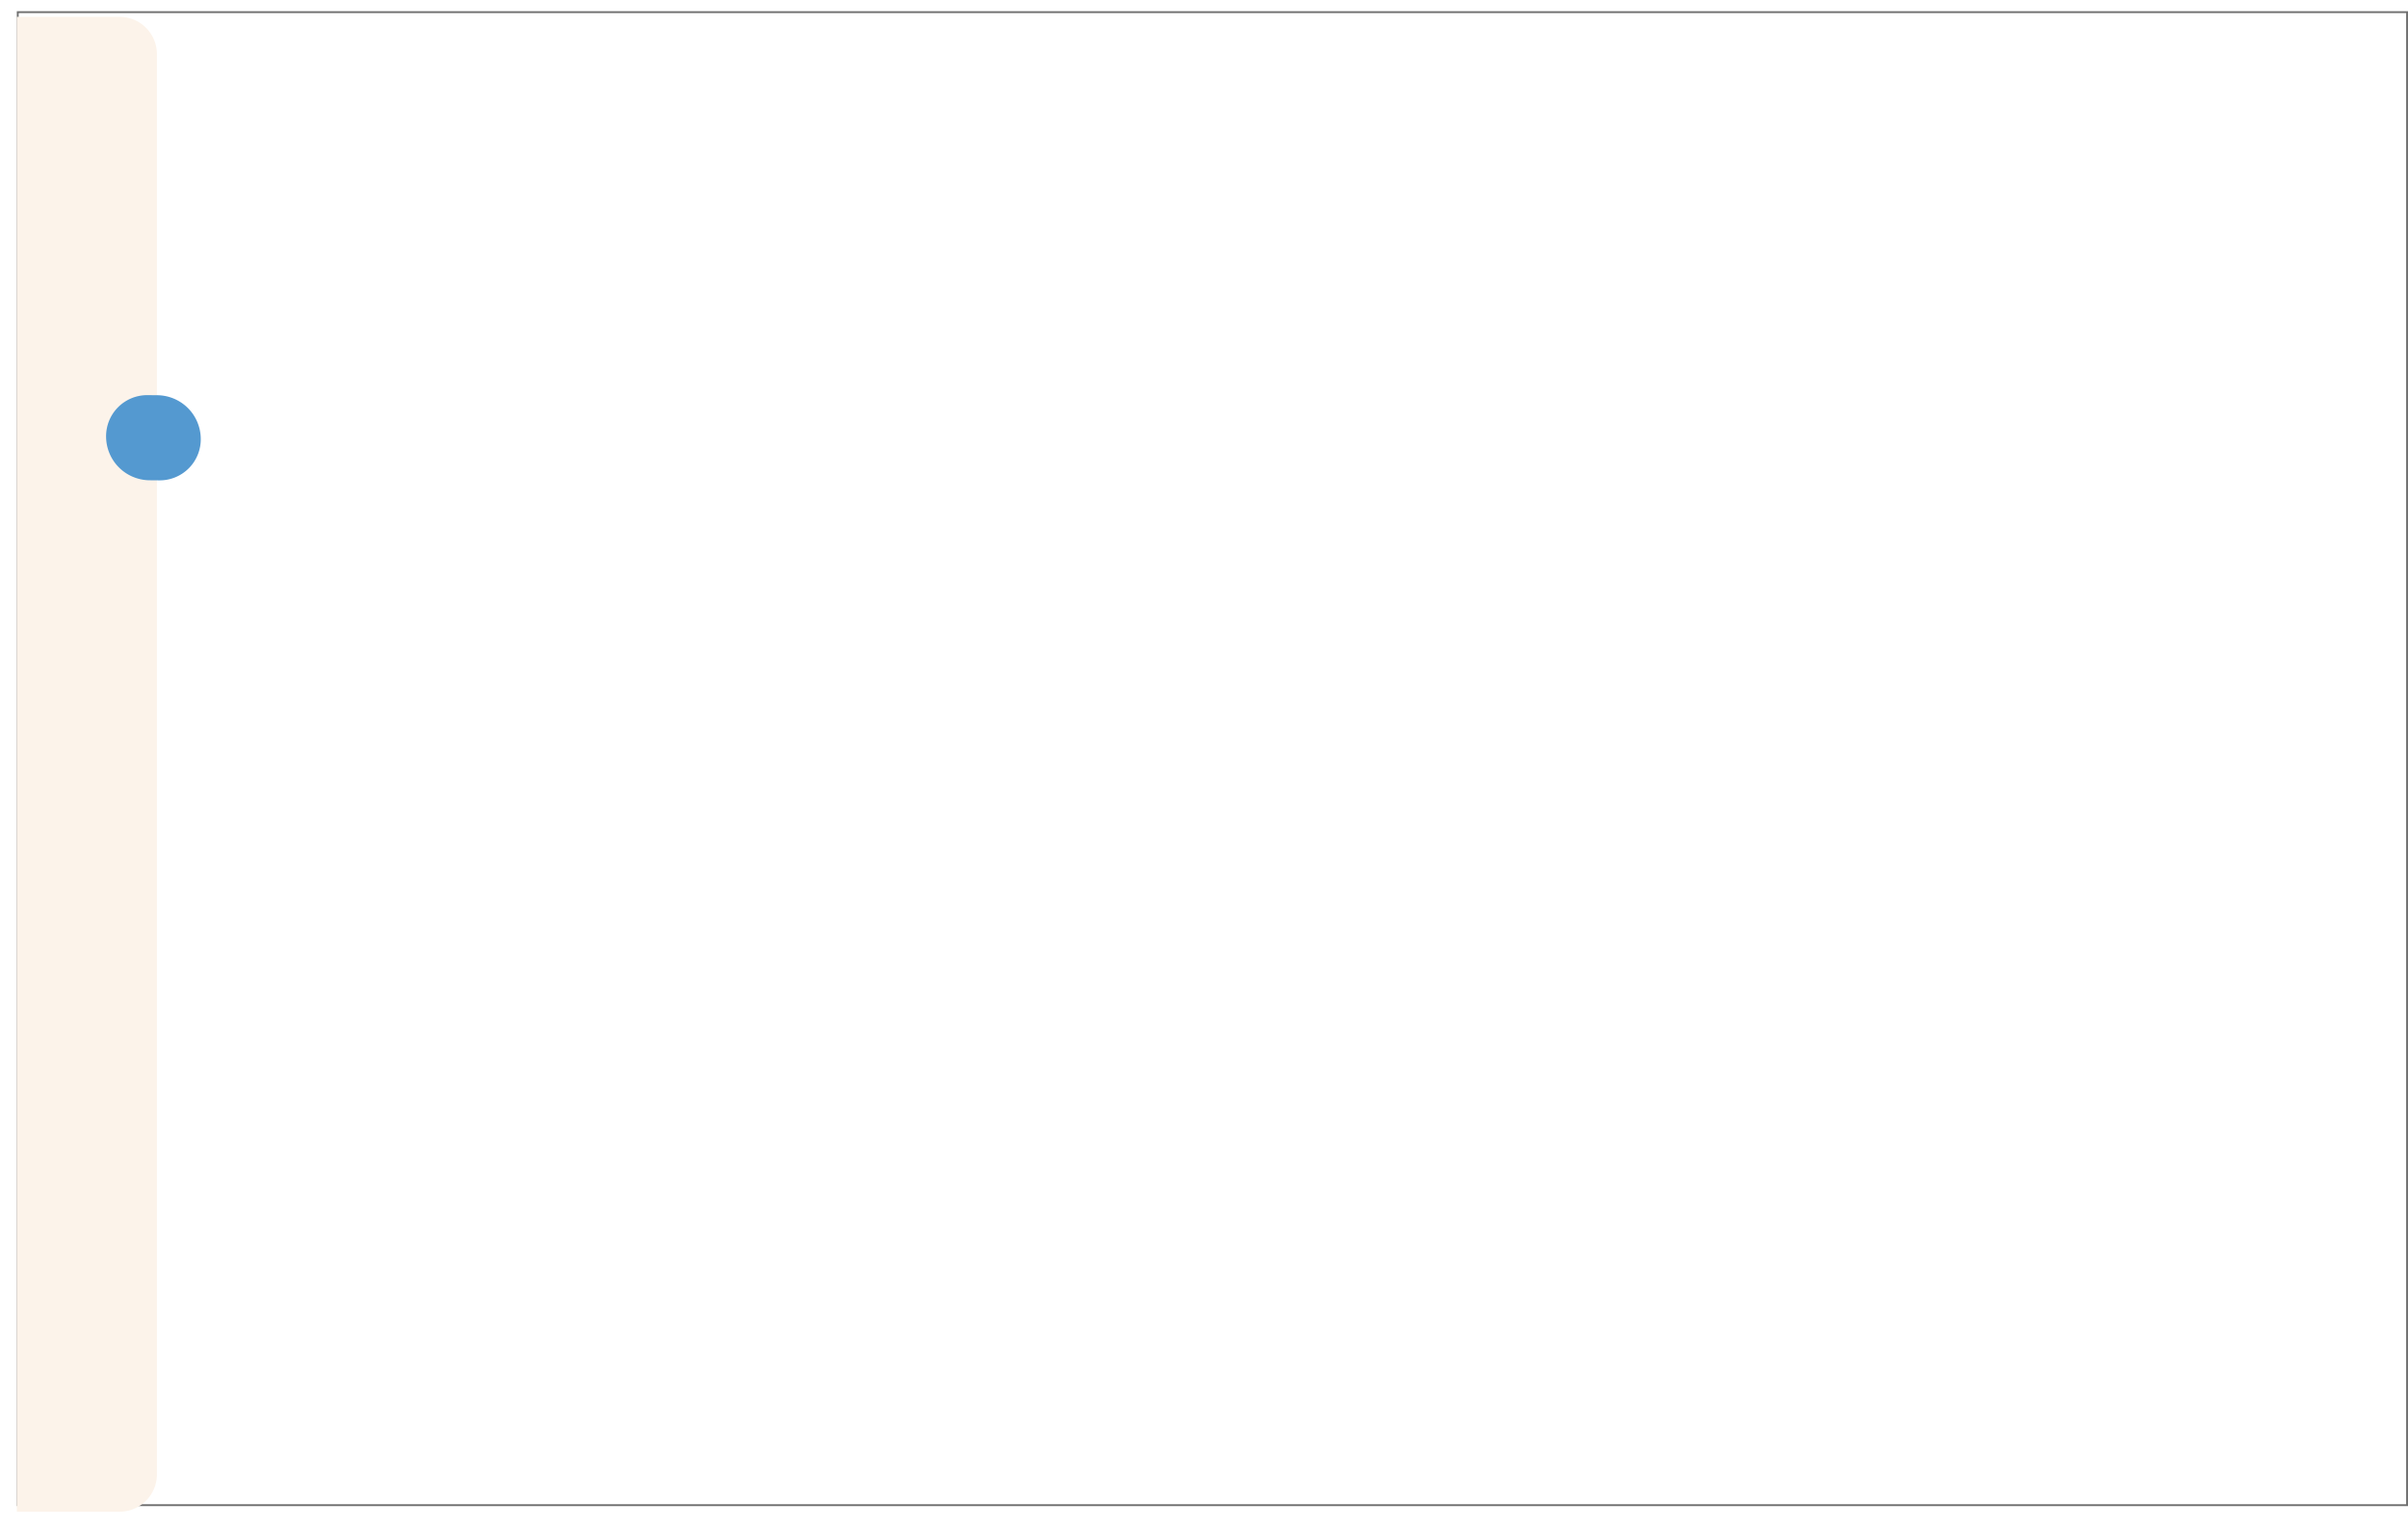 <svg xmlns="http://www.w3.org/2000/svg" xmlns:xlink="http://www.w3.org/1999/xlink" width="1289" height="818" viewBox="0 0 1289 818">
  <defs>
    <filter id="Rectangle_49" x="0" y="0" width="93" height="818" filterUnits="userSpaceOnUse">
      <feOffset dy="3" input="SourceAlpha"/>
      <feGaussianBlur stdDeviation="3" result="blur"/>
      <feFlood flood-opacity="0.161"/>
      <feComposite operator="in" in2="blur"/>
      <feComposite in="SourceGraphic"/>
    </filter>
    <filter id="Intersection_1" x="40.542" y="193.264" width="83.204" height="82.42" filterUnits="userSpaceOnUse">
      <feOffset dx="-4" input="SourceAlpha"/>
      <feGaussianBlur stdDeviation="3" result="blur-2"/>
      <feFlood flood-opacity="0.09"/>
      <feComposite operator="in" in2="blur-2"/>
      <feComposite in="SourceGraphic"/>
    </filter>
  </defs>
  <g id="Groupe_157" data-name="Groupe 157" transform="translate(9 6)">
    <g id="Groupe_156" data-name="Groupe 156">
      <g id="Rectangle_52" data-name="Rectangle 52" fill="#fff" stroke="#707070" stroke-width="1">
        <rect width="1280" height="800" stroke="none"/>
        <rect x="0.5" y="0.5" width="1279" height="799" fill="none"/>
      </g>
      <g transform="matrix(1, 0, 0, 1, -9, -6)" filter="url(#Rectangle_49)">
        <path id="Rectangle_49-2" data-name="Rectangle 49" d="M0,0H55A20,20,0,0,1,75,20V780a20,20,0,0,1-20,20H0a0,0,0,0,1,0,0V0A0,0,0,0,1,0,0Z" transform="translate(9 6)" fill="#fcf3ea"/>
      </g>
    </g>
    <g transform="matrix(1, 0, 0, 1, -9, -6)" filter="url(#Intersection_1)">
      <path id="Intersection_1-2" data-name="Intersection 1" d="M25.515,52.536,20.663,50.3A23.522,23.522,0,0,1,9.04,19.806,22.038,22.038,0,0,1,38.66,8.345l4.853,2.239A23.524,23.524,0,0,1,55.136,41.075,22.021,22.021,0,0,1,25.515,52.536Z" transform="matrix(0.91, -0.41, 0.41, 0.91, 44.45, 219.72)" fill="#5499d0"/>
    </g>
  </g>
</svg>
